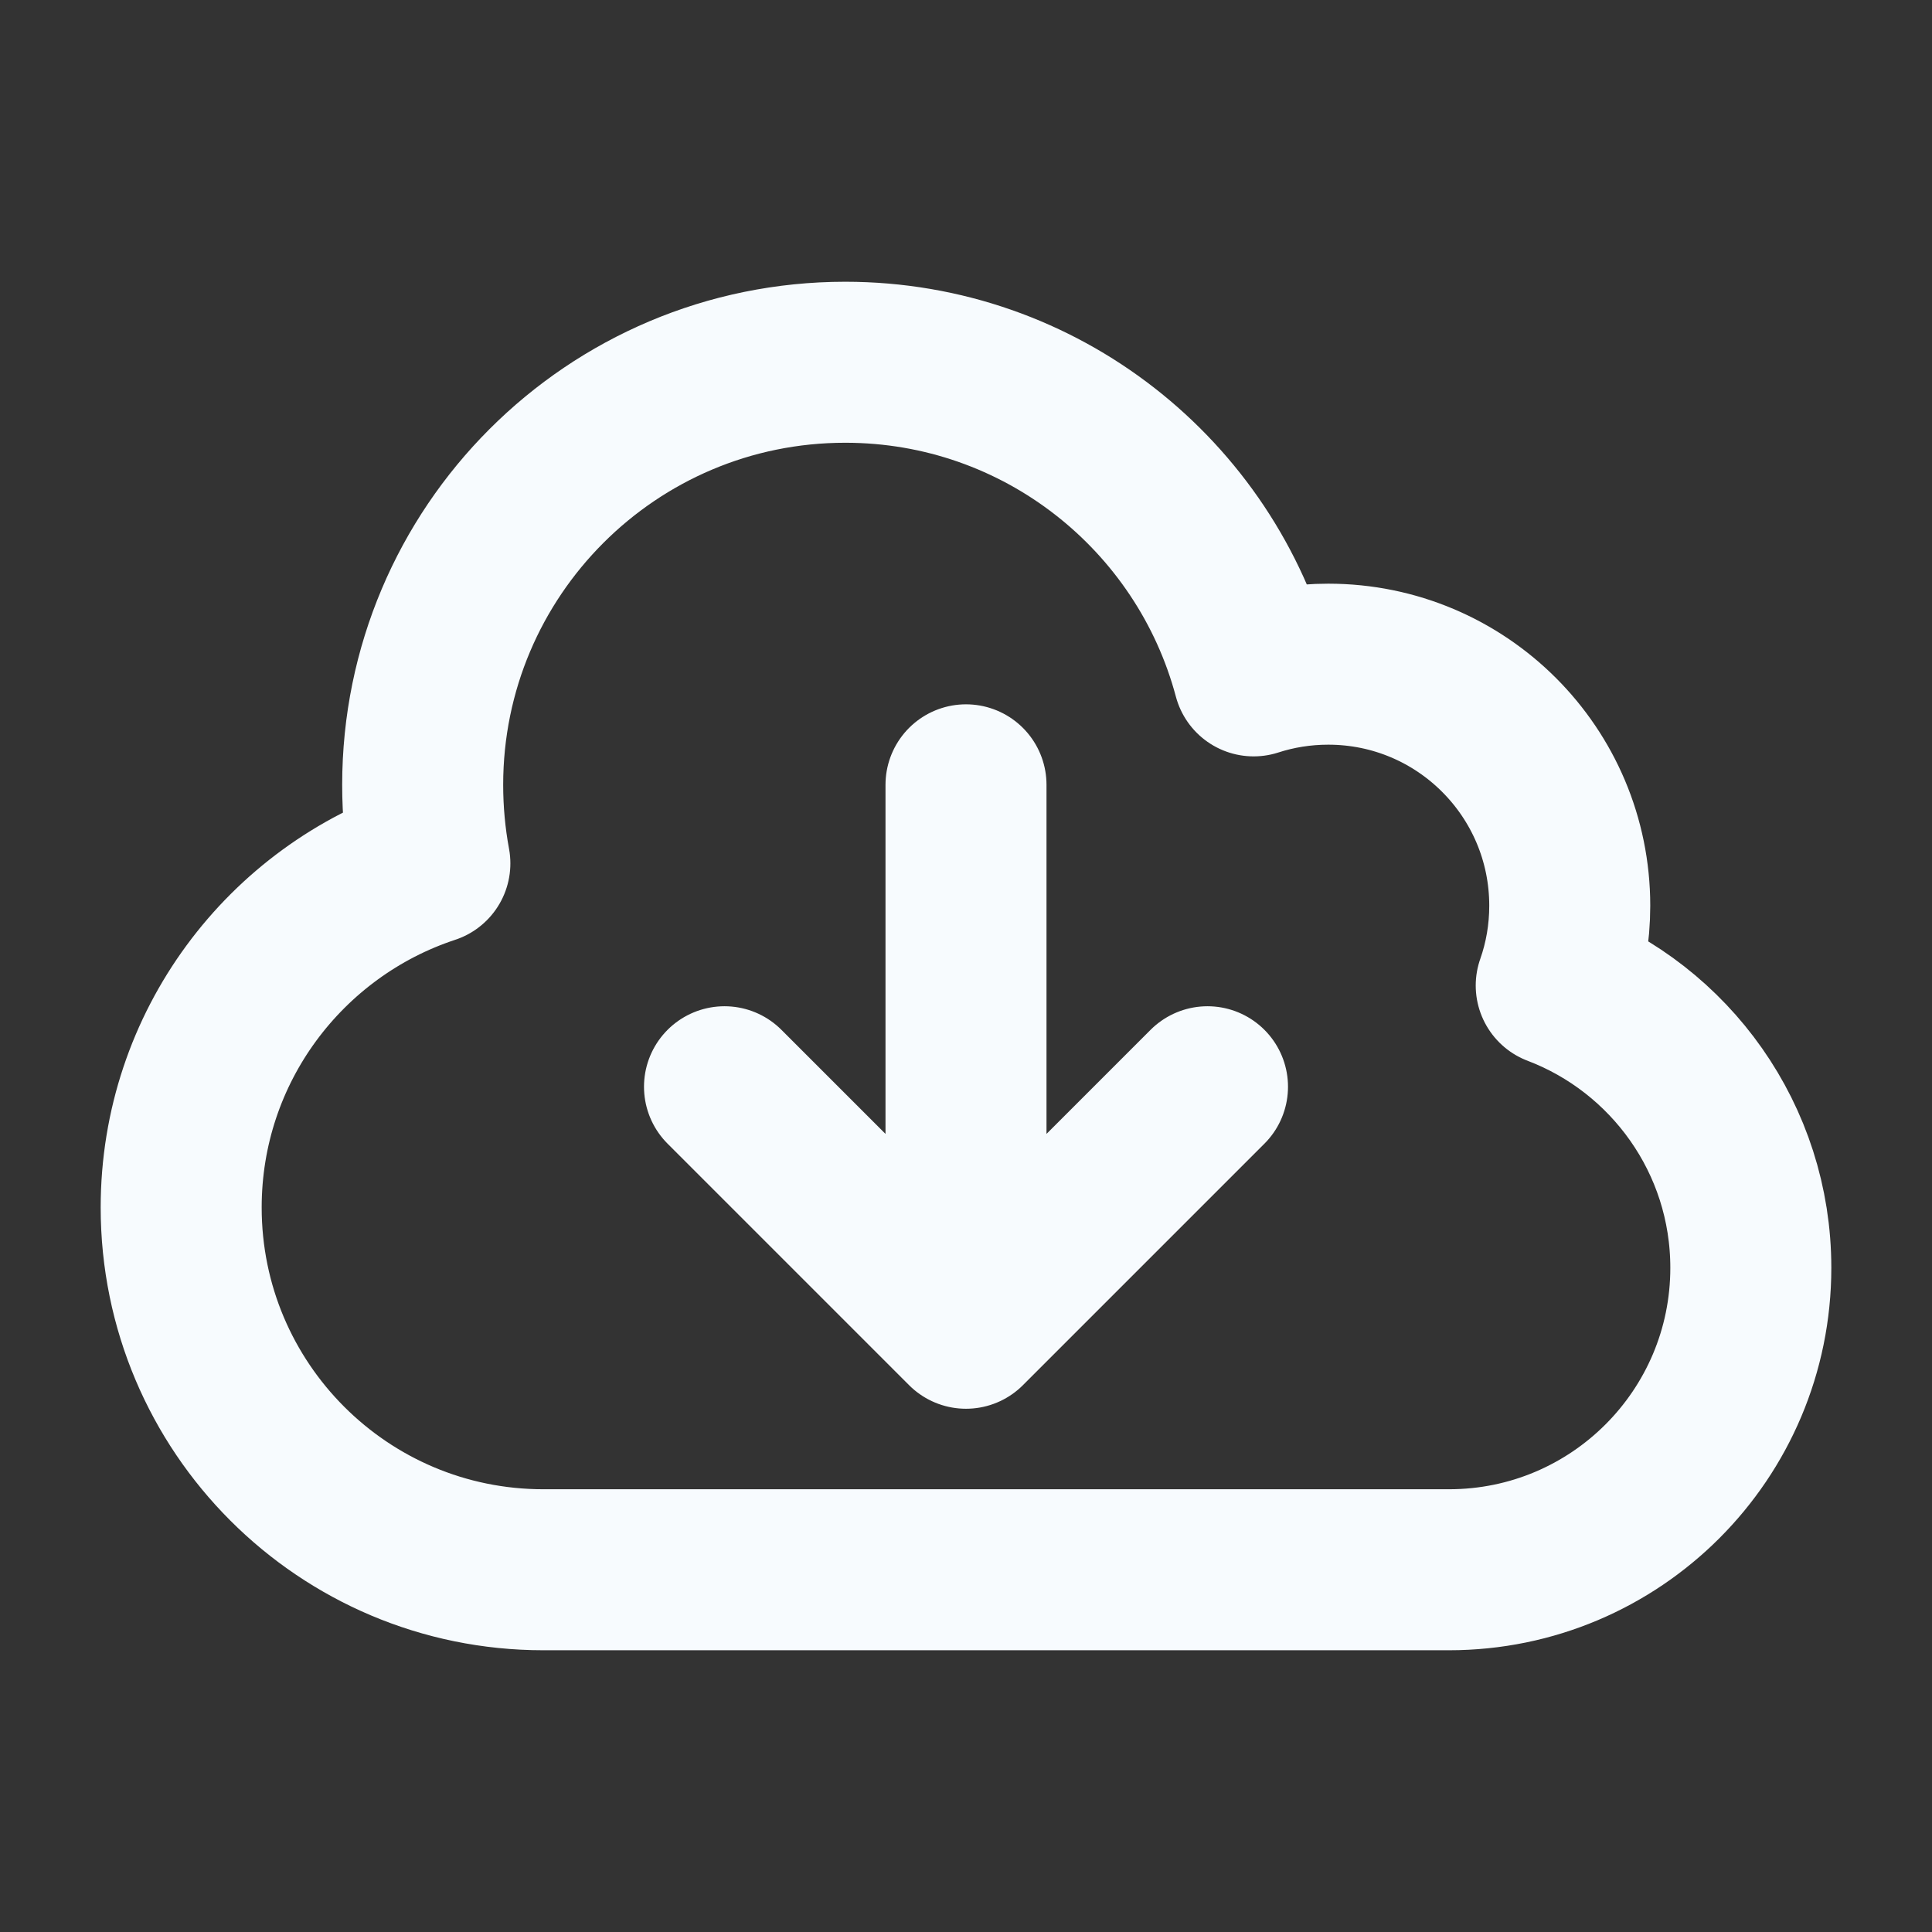 <svg width="18" height="18" viewBox="0 0 18 18" fill="none" xmlns="http://www.w3.org/2000/svg">
<rect x="0" y="0" width="18" height="18" fill="#333333" stroke="none"/>
<path d="M9 7.312V12.375M9 12.375L6.75 10.125M9 12.375L11.25 10.125M5.062 14.625C3.199 14.625 1.688 13.114 1.688 11.25C1.688 9.755 2.659 8.488 4.005 8.044C3.961 7.807 3.938 7.562 3.938 7.312C3.938 5.138 5.7 3.375 7.875 3.375C9.698 3.375 11.232 4.614 11.68 6.297C11.899 6.226 12.133 6.188 12.375 6.188C13.618 6.188 14.625 7.195 14.625 8.438C14.625 8.699 14.581 8.949 14.499 9.182C15.559 9.585 16.312 10.611 16.312 11.812C16.312 13.366 15.053 14.625 13.5 14.625H5.062Z" stroke="#F7FBFE" stroke-width="1.5" stroke-linecap="round" stroke-linejoin="round"/>
</svg>
